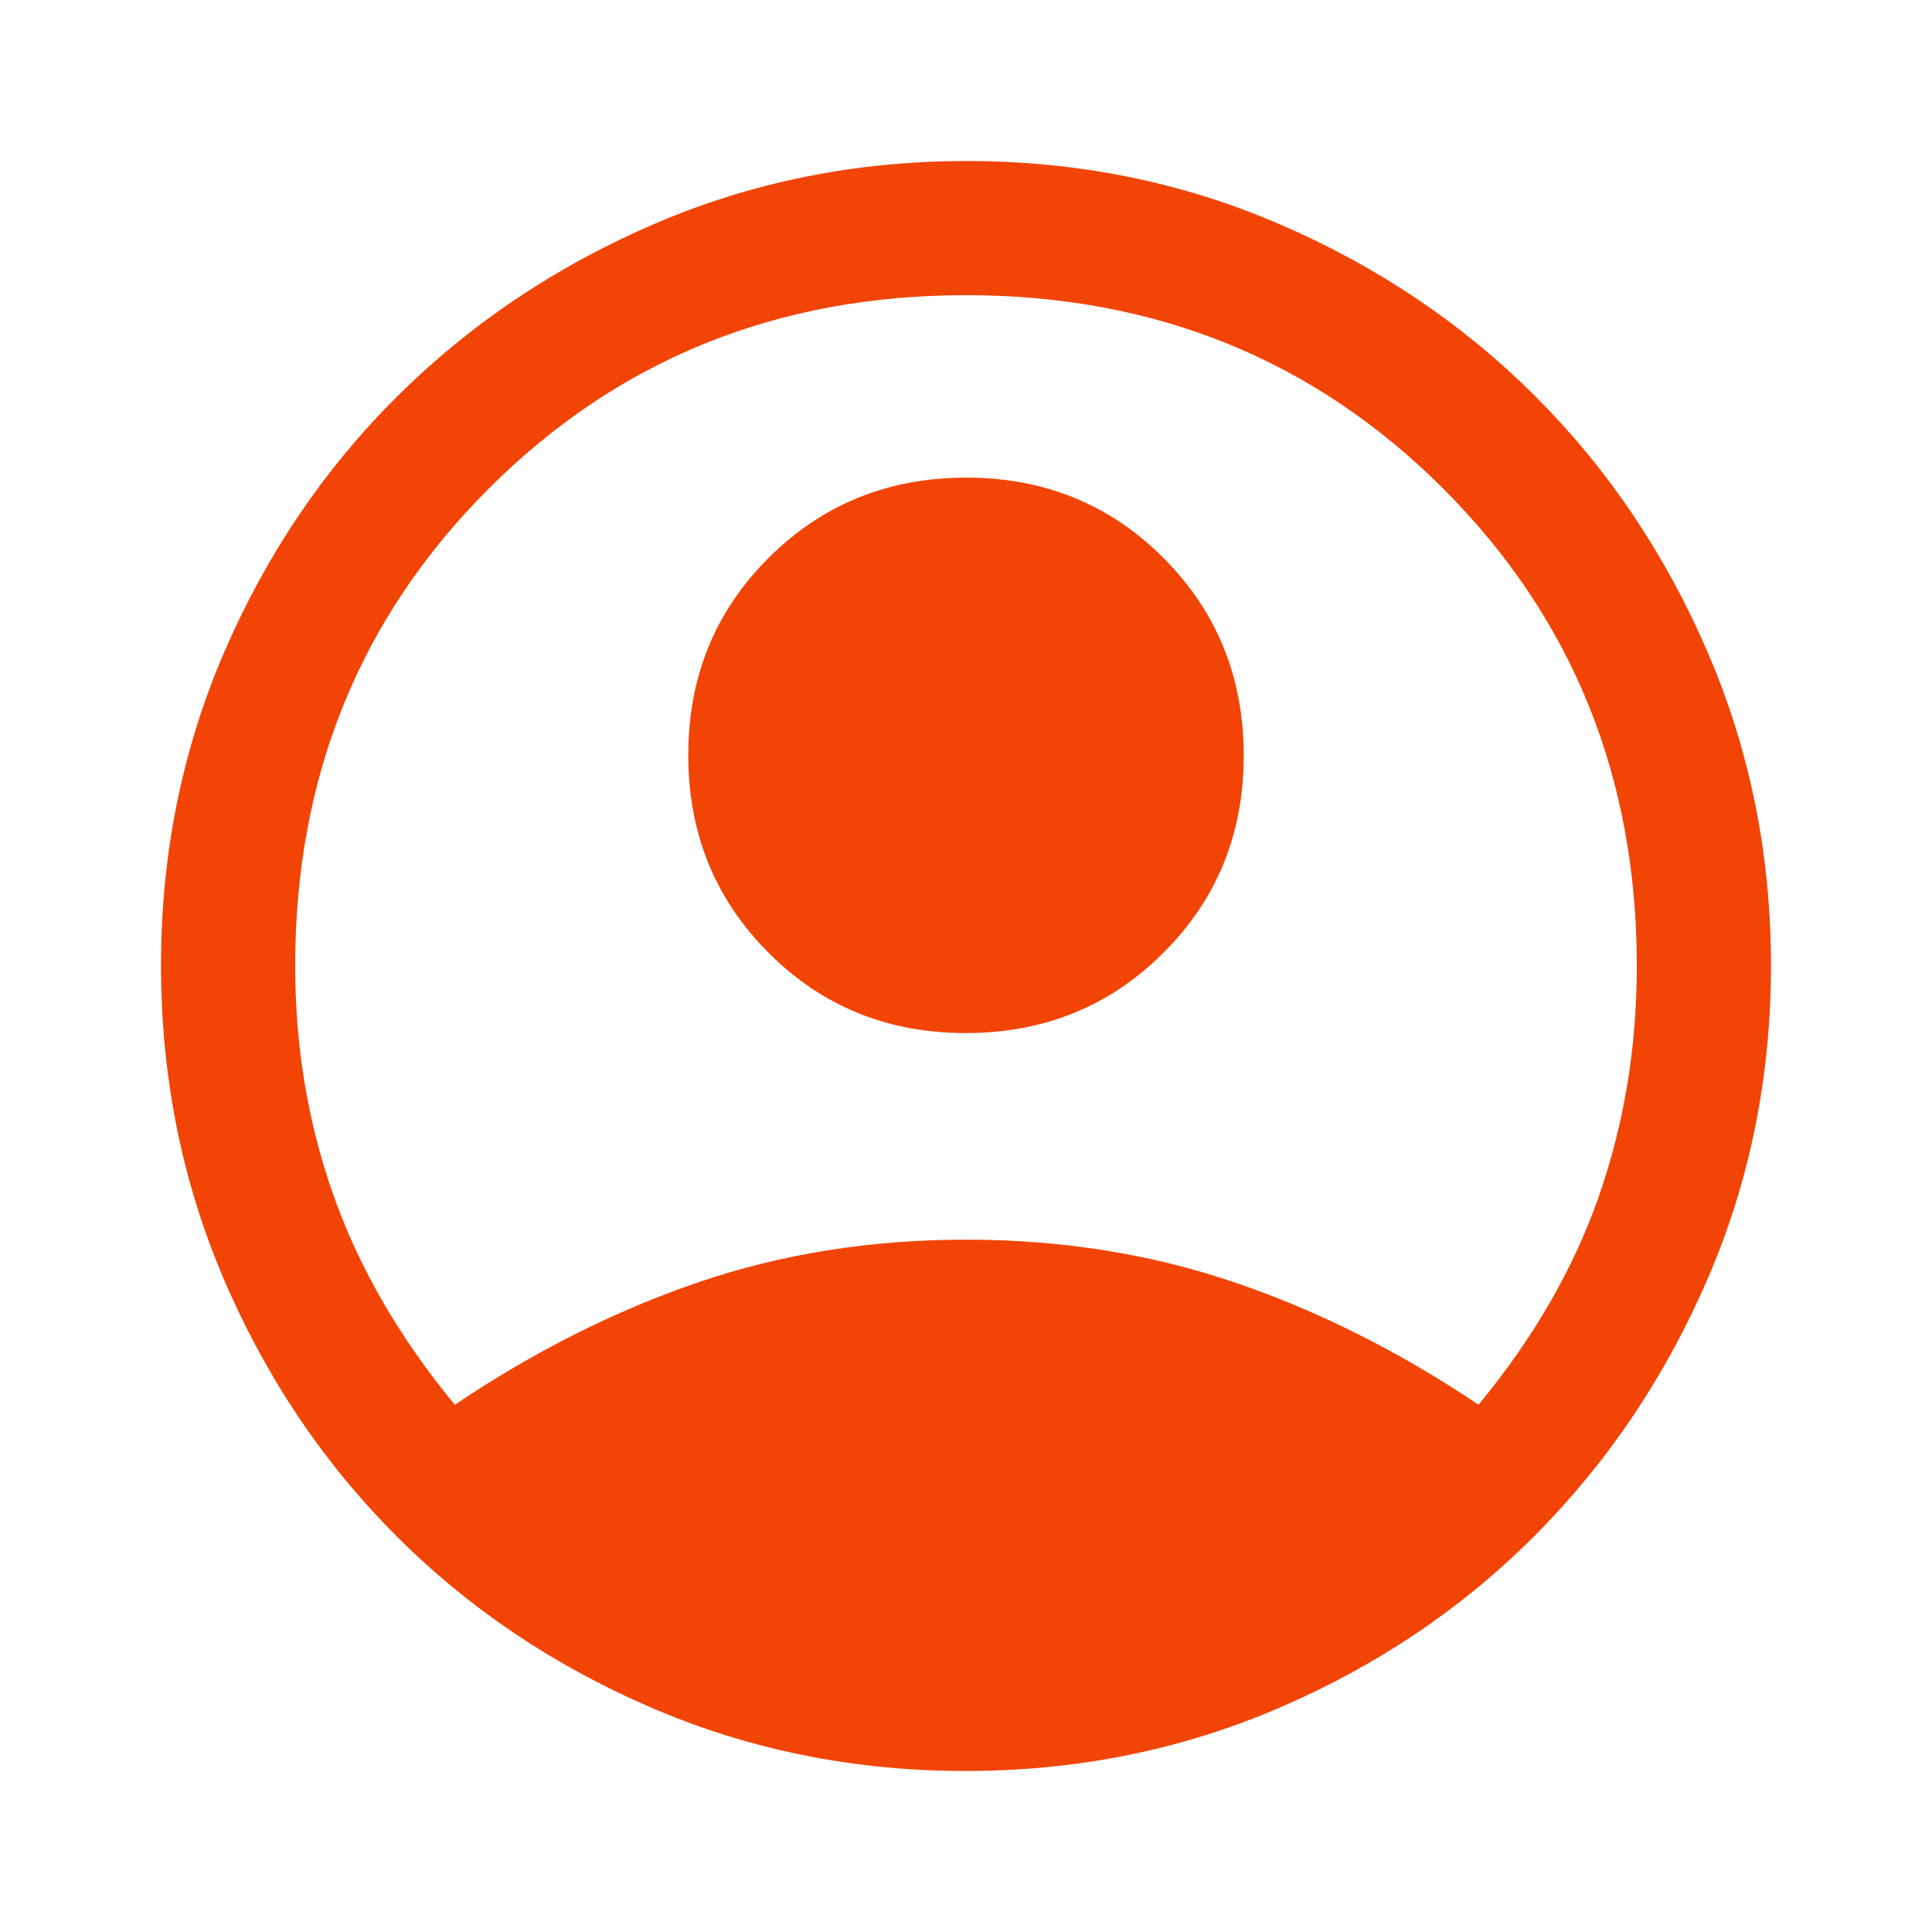 <svg width="32" height="32" viewBox="0 0 32 32" fill="none" xmlns="http://www.w3.org/2000/svg">
<mask id="mask0_203_595" style="mask-type:alpha" maskUnits="userSpaceOnUse" x="0" y="0" width="32" height="32">
<rect width="32" height="32" fill="#D9D9D9"/>
</mask>
<g mask="url(#mask0_203_595)">
<path d="M7.533 23.267C8.844 22.385 10.189 21.709 11.566 21.239C12.944 20.768 14.422 20.533 16 20.533C17.578 20.533 19.059 20.768 20.444 21.239C21.829 21.709 23.178 22.385 24.489 23.267C25.4 22.163 26.065 21.011 26.483 19.811C26.902 18.611 27.111 17.341 27.111 16C27.111 12.867 26.042 10.231 23.905 8.094C21.768 5.957 19.133 4.889 16 4.889C12.867 4.889 10.231 5.957 8.094 8.094C5.957 10.231 4.889 12.867 4.889 16C4.889 17.341 5.102 18.611 5.528 19.811C5.954 21.011 6.622 22.163 7.533 23.267ZM15.996 17.111C14.702 17.111 13.613 16.667 12.728 15.779C11.842 14.891 11.4 13.8 11.4 12.507C11.4 11.213 11.844 10.124 12.732 9.239C13.62 8.354 14.71 7.911 16.004 7.911C17.297 7.911 18.387 8.355 19.272 9.243C20.157 10.131 20.6 11.222 20.6 12.515C20.6 13.809 20.156 14.898 19.268 15.783C18.38 16.669 17.289 17.111 15.996 17.111ZM15.991 29.333C14.144 29.333 12.409 28.983 10.785 28.283C9.161 27.583 7.748 26.63 6.546 25.422C5.345 24.215 4.398 22.801 3.705 21.181C3.013 19.561 2.667 17.831 2.667 15.989C2.667 14.147 3.017 12.416 3.716 10.796C4.417 9.177 5.37 7.767 6.578 6.567C7.785 5.367 9.199 4.417 10.819 3.717C12.438 3.017 14.169 2.667 16.011 2.667C17.853 2.667 19.584 3.017 21.203 3.717C22.823 4.417 24.233 5.367 25.433 6.567C26.633 7.767 27.583 9.178 28.283 10.8C28.983 12.422 29.333 14.153 29.333 15.994C29.333 17.834 28.983 19.564 28.283 21.183C27.583 22.802 26.633 24.215 25.433 25.422C24.233 26.63 22.821 27.583 21.197 28.283C19.573 28.983 17.837 29.333 15.991 29.333Z" fill="#F24405"/>
</g>
</svg>
